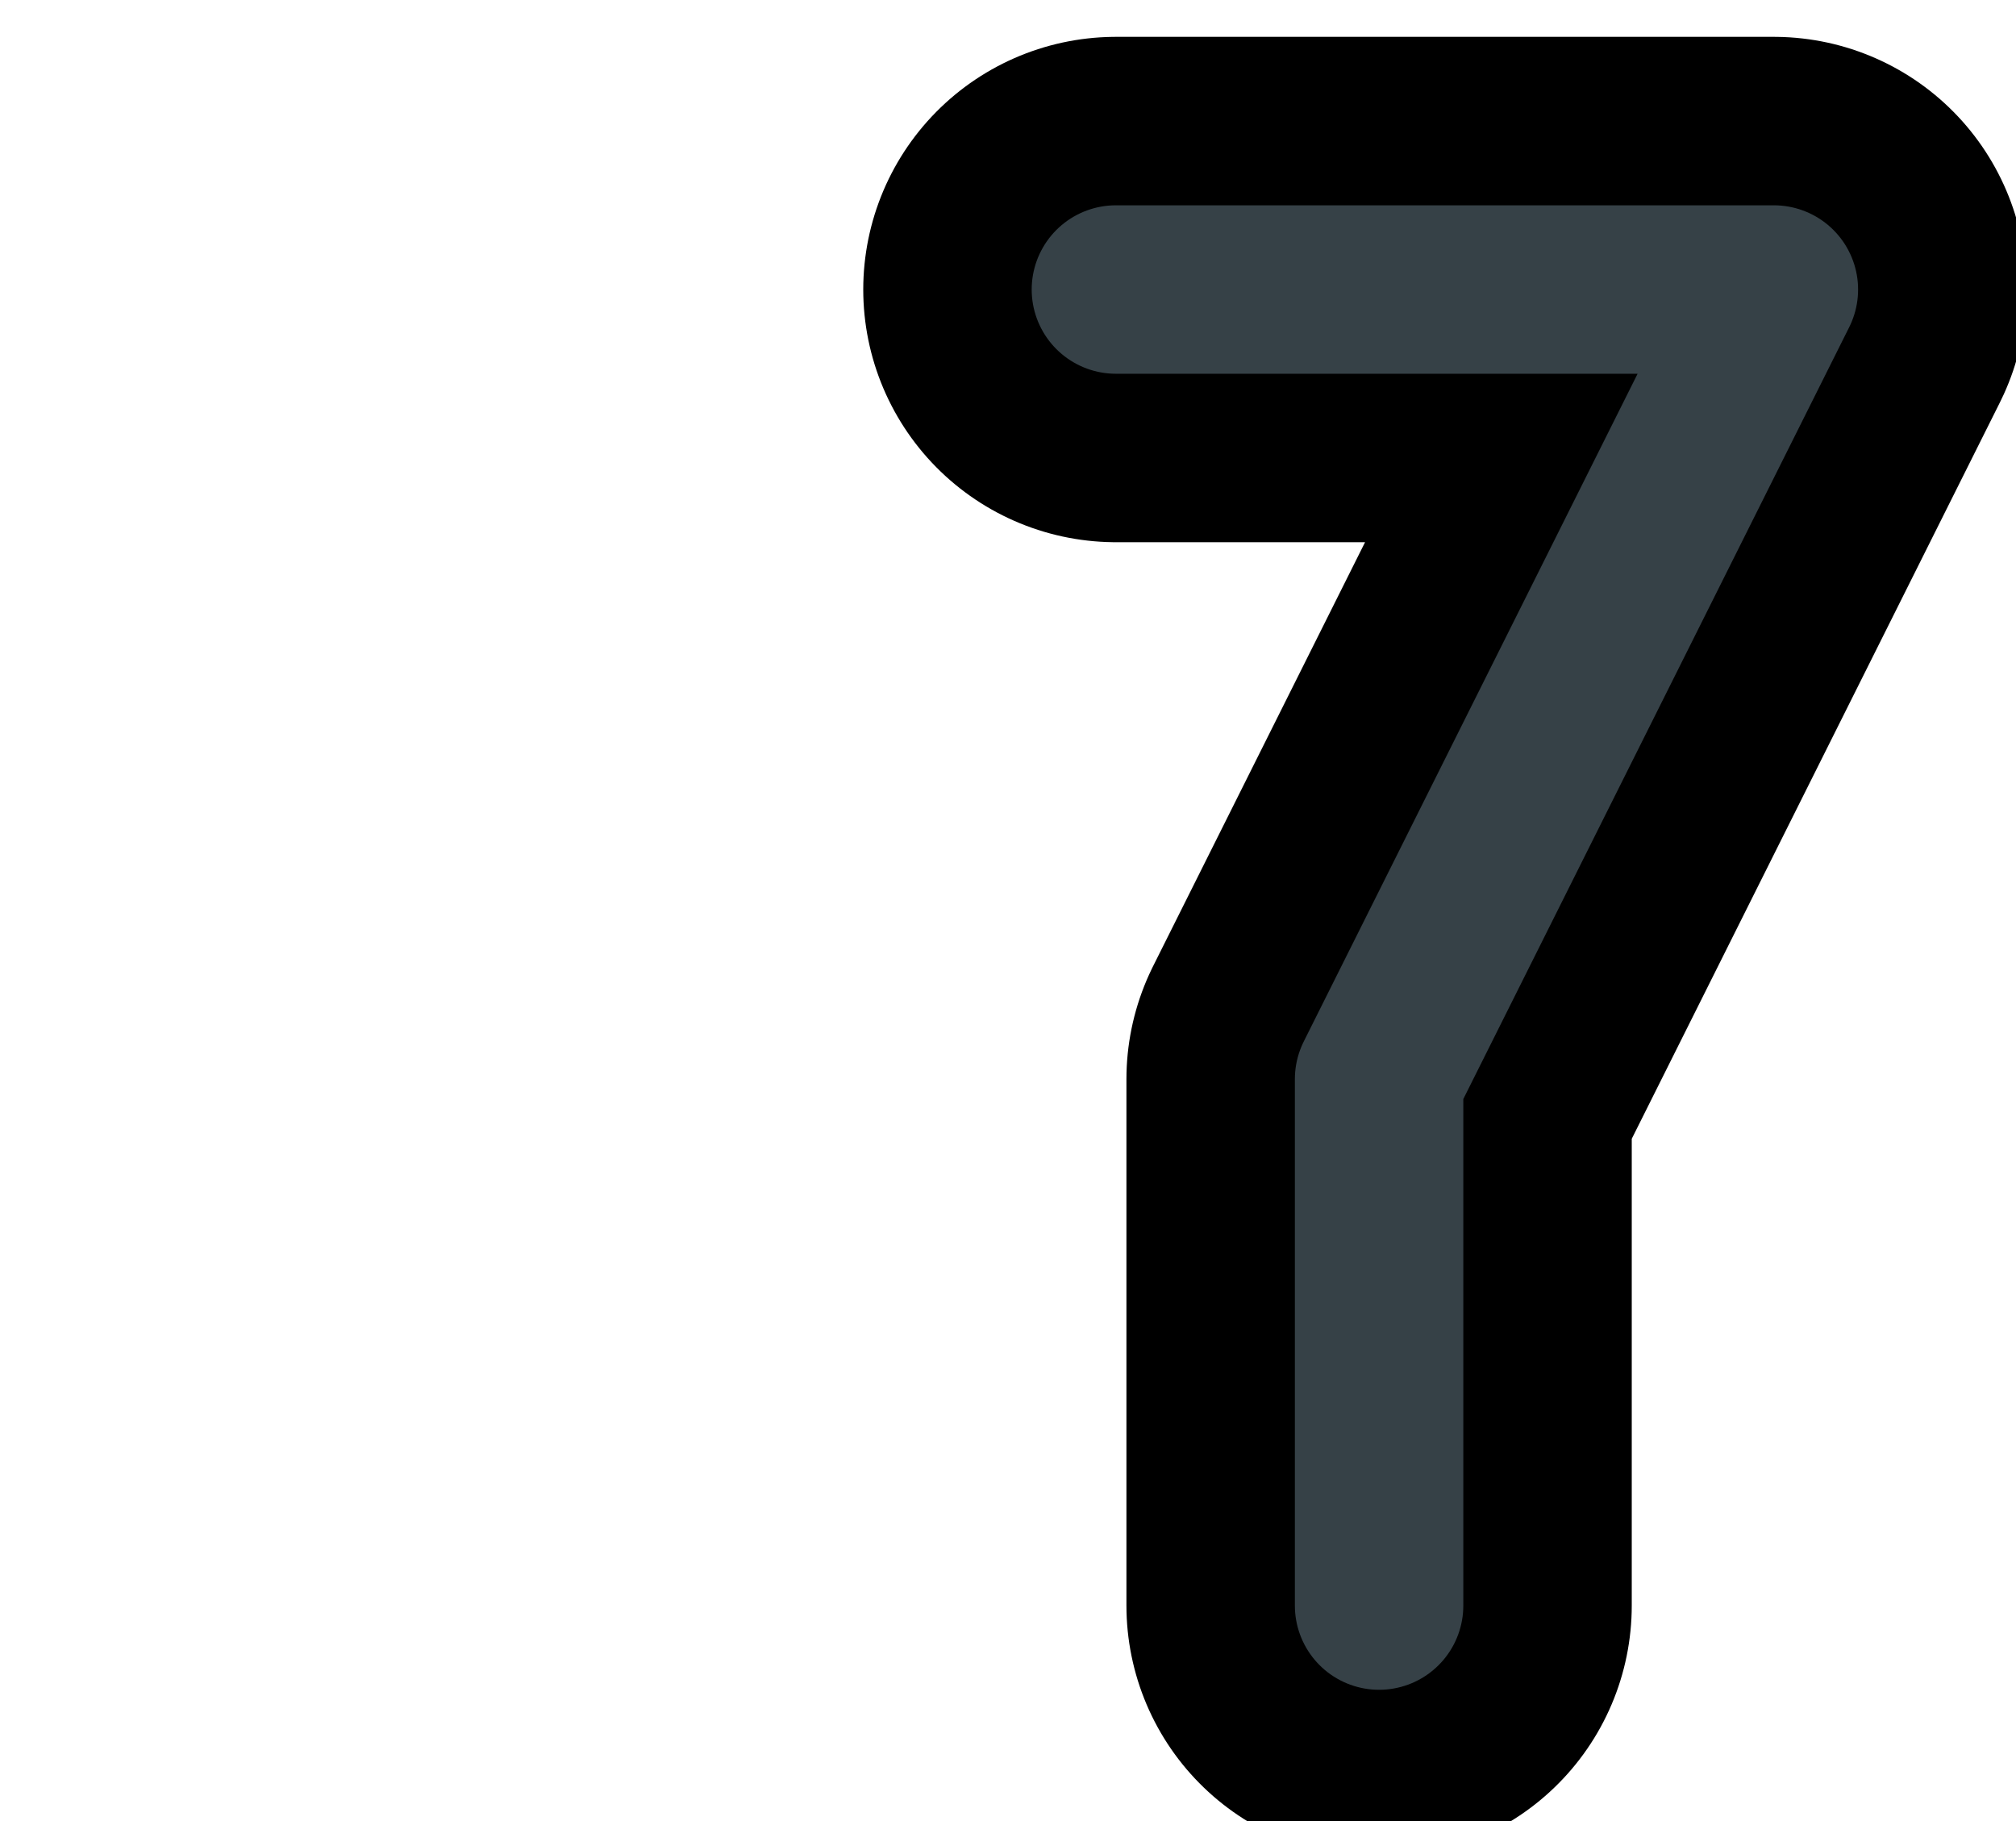 <?xml version="1.0" encoding="UTF-8"?>

<svg xmlns="http://www.w3.org/2000/svg" version="1.2" baseProfile="tiny" xml:space="preserve" style="shape-rendering:geometricPrecision; fill-rule:evenodd;" width="3.83mm" height="3.46mm" viewBox="0.00 -1.73 3.83 3.46">
  <title>SAFCON97</title>
  <desc>contour label</desc>
  <rect style="stroke:black;stroke-width:0.32;display:none;" fill="none" x="1.78" y="-1.57" height="3.14" width="1.89"/>
  <rect style="stroke:blue;stroke-width:0.32;display:none;" fill="none" x="0.16" y="-1.57" height="3.14" width="3.51"/>
  <path d="M 2.12,-1.18 L 3.37,-1.18 L 2.62,0.32 L 2.62,1.32" style="stroke-linecap:round;stroke-linejoin:round;fill:none;stroke:#000000;" stroke-width="0.96" />
  <path d="M 2.12,-1.18 L 3.37,-1.18 L 2.62,0.32 L 2.62,1.32" style="stroke-linecap:round;stroke-linejoin:round;fill:none;stroke:#364147;" stroke-width="0.32" />
  <circle style="stroke:red;stroke-width:0.64;display:none;" fill="none" cx="0" cy="0" r="1"/>
</svg>
